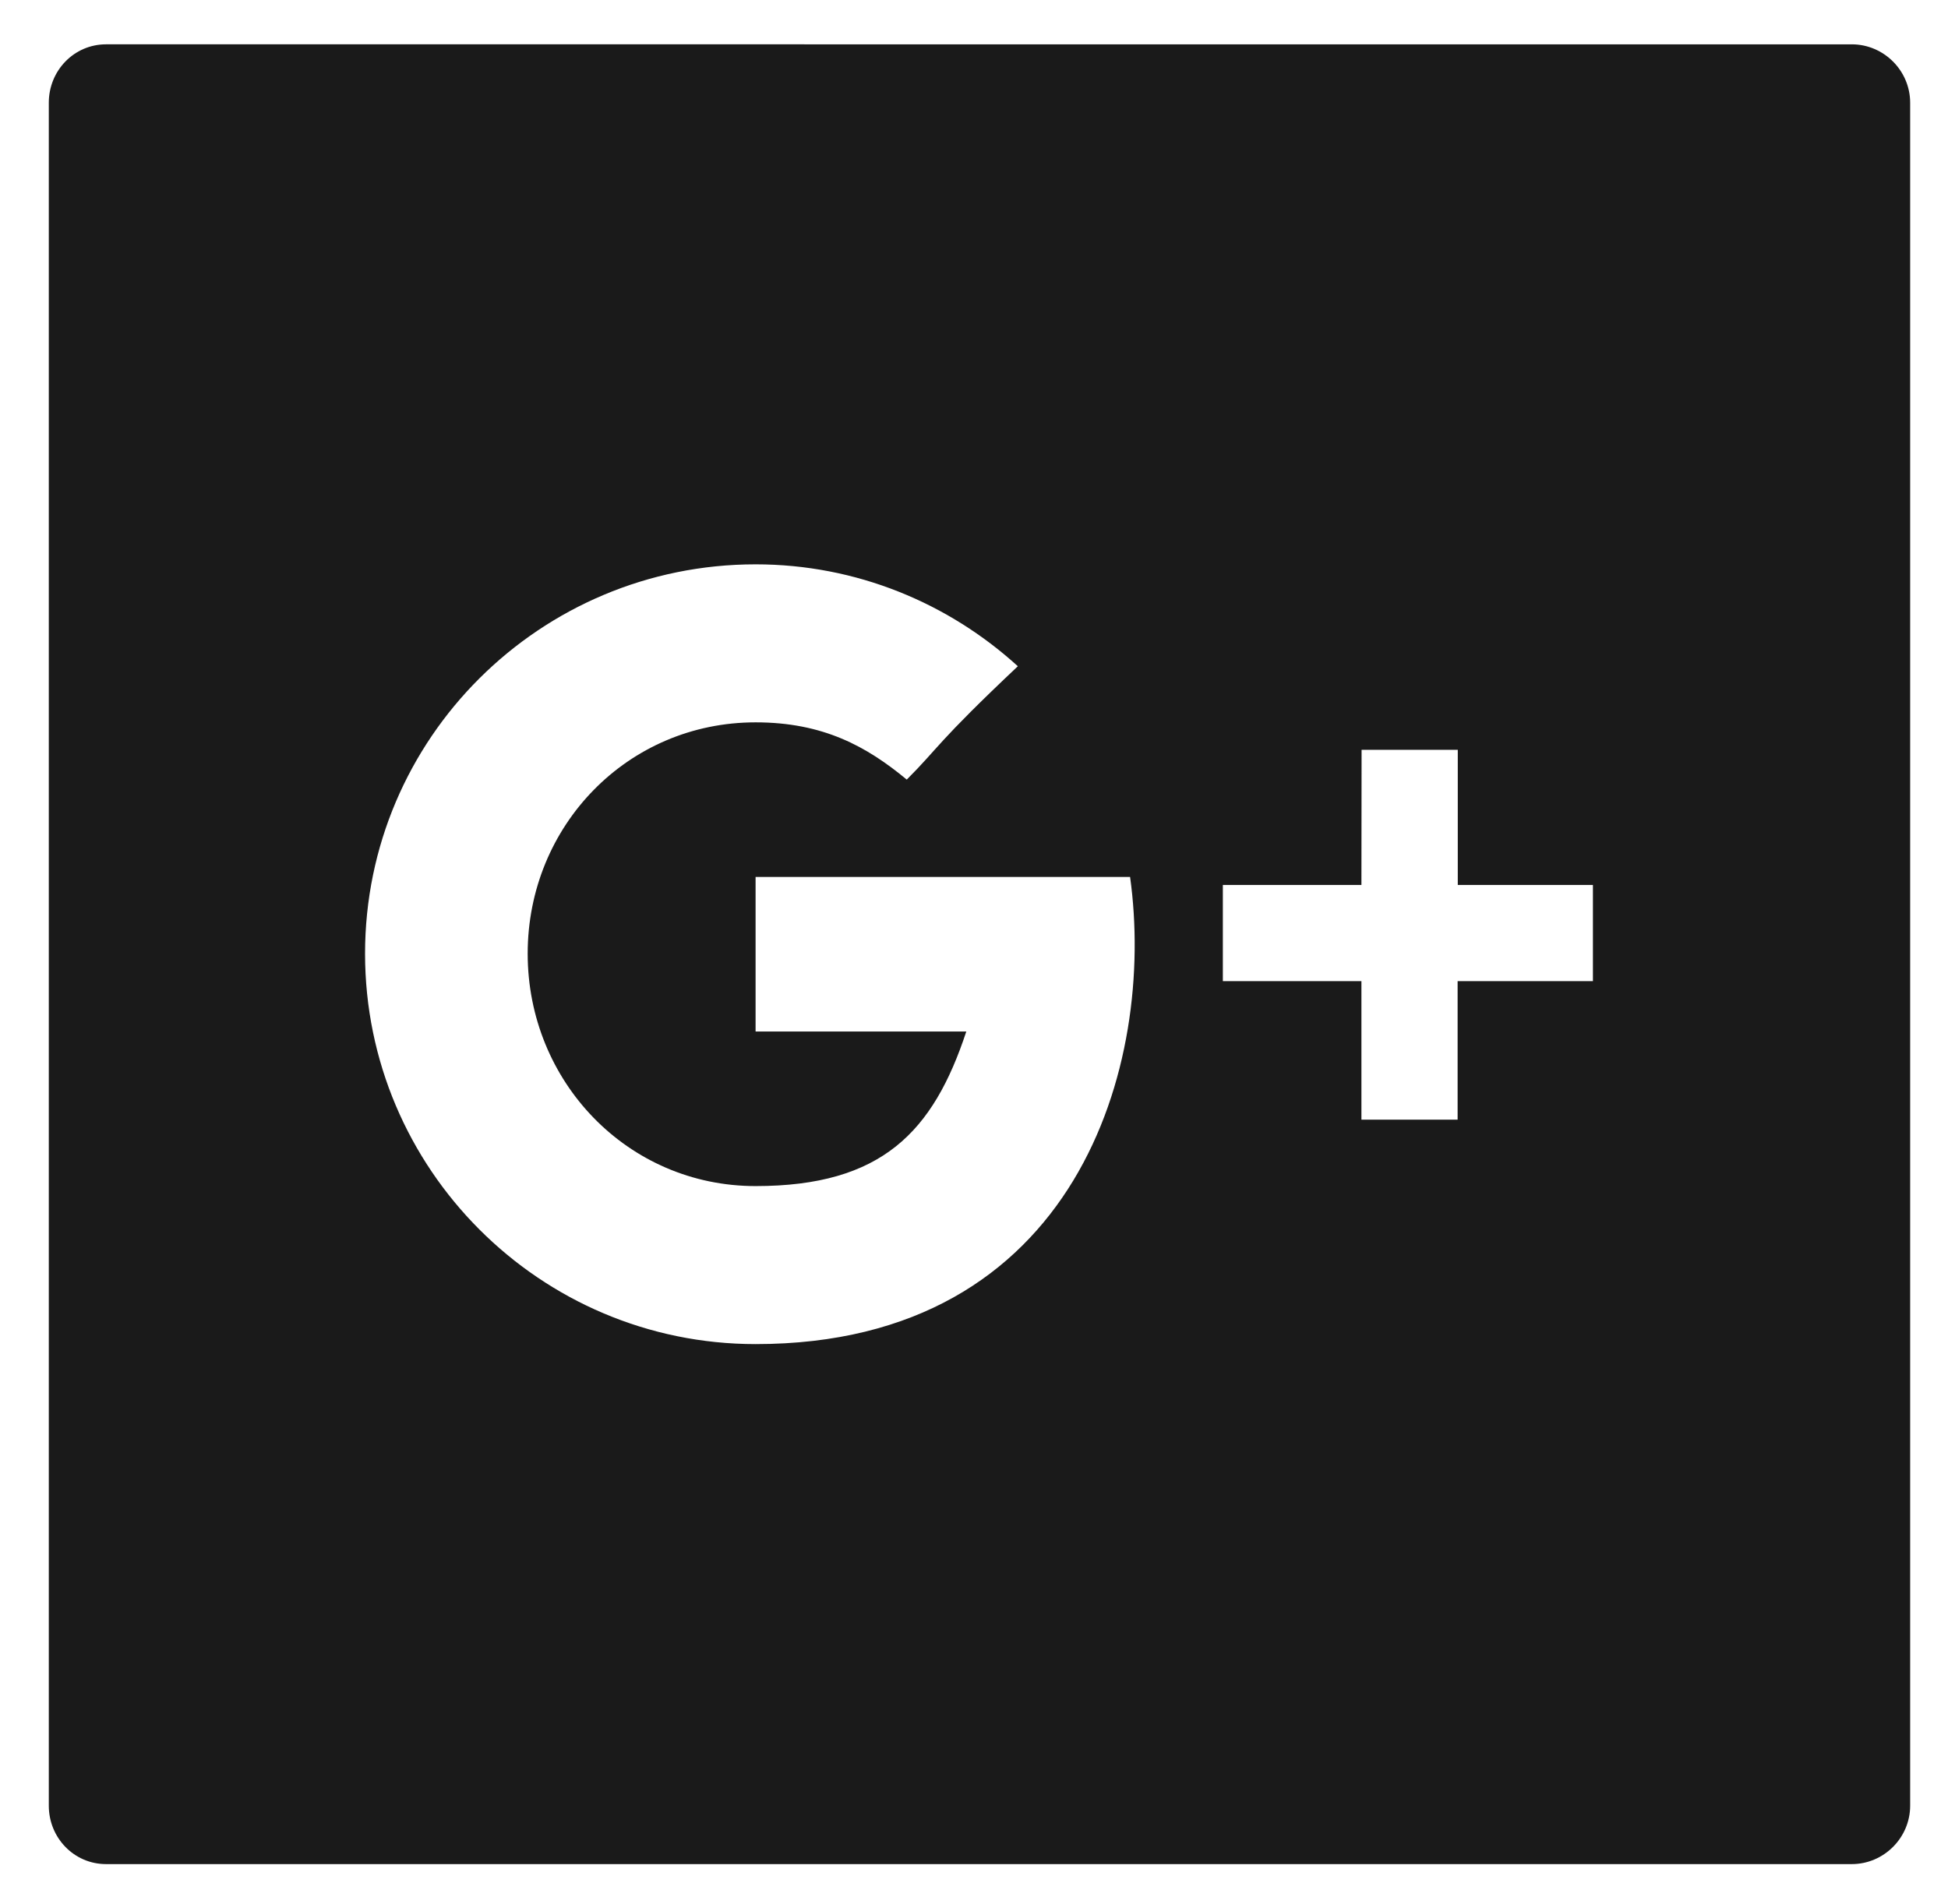 <?xml version="1.0" encoding="UTF-8" standalone="no"?>
<!-- Created with Inkscape (http://www.inkscape.org/) -->

<svg
   xmlns:dc="http://purl.org/dc/elements/1.1/"
   xmlns:cc="http://creativecommons.org/ns#"
   xmlns:rdf="http://www.w3.org/1999/02/22-rdf-syntax-ns#"
   xmlns:svg="http://www.w3.org/2000/svg"
   xmlns="http://www.w3.org/2000/svg"
   xmlns:sodipodi="http://sodipodi.sourceforge.net/DTD/sodipodi-0.dtd"
   xmlns:inkscape="http://www.inkscape.org/namespaces/inkscape"
   width="45"
   height="44"
   viewBox="0 0 11.906 11.642"
   version="1.1"
   id="svg4534"
   inkscape:version="0.92.1 r15371"
   sodipodi:docname="google-plus.svg">
  <defs
     id="defs4528" />
  <sodipodi:namedview
     id="base"
     pagecolor="#ffffff"
     bordercolor="#666666"
     borderopacity="1.0"
     inkscape:pageopacity="0.0"
     inkscape:pageshadow="2"
     inkscape:zoom="3.959798"
     inkscape:cx="-16.369555"
     inkscape:cy="33.108715"
     inkscape:document-units="mm"
     inkscape:current-layer="layer1"
     showgrid="false"
     units="px"
     inkscape:window-width="1366"
     inkscape:window-height="706"
     inkscape:window-x="-8"
     inkscape:window-y="-8"
     inkscape:window-maximized="1" />
  <g
     inkscape:label="Layer 1"
     inkscape:groupmode="layer"
     id="layer1"
     transform="translate(0,-285.358)">
    <path
       style="fill:#1a1a1a;stroke-width:0.224"
       d="m 0.648,285.629 c -0.196,0 -0.35,0.161 -0.35,0.357 v 10.411 c 0,0.196 0.154,0.357 0.35,0.357 H 11.318 c 0.196,0 0.357,-0.161 0.357,-0.357 v -10.411 c 0,-0.196 -0.161,-0.357 -0.357,-0.357 z m 3.97,3.179 c 0.618,0 1.18,0.238 1.603,0.623 -0.499,0.471 -0.483,0.497 -0.679,0.693 -0.245,-0.203 -0.511,-0.35 -0.924,-0.35 -0.782,0 -1.393,0.632 -1.393,1.414 0,0.782 0.611,1.421 1.393,1.421 0.773,0 1.086,-0.333 1.288,-0.945 -0.373,0 -1.288,0 -1.288,0 v -0.945 h 2.289 c 0.159,1.142 -0.322,2.856 -2.289,2.856 -1.317,0 -2.387,-1.071 -2.387,-2.387 0,-1.317 1.071,-2.38 2.387,-2.38 z m 3.704,1.134 h 0.588 v 0.826 h 0.826 v 0.588 H 8.909 v 0.847 h -0.588 v -0.847 H 7.474 v -0.588 h 0.847 z"
       id="path3805"
       inkscape:connector-curvature="0" />
  </g>
</svg>
